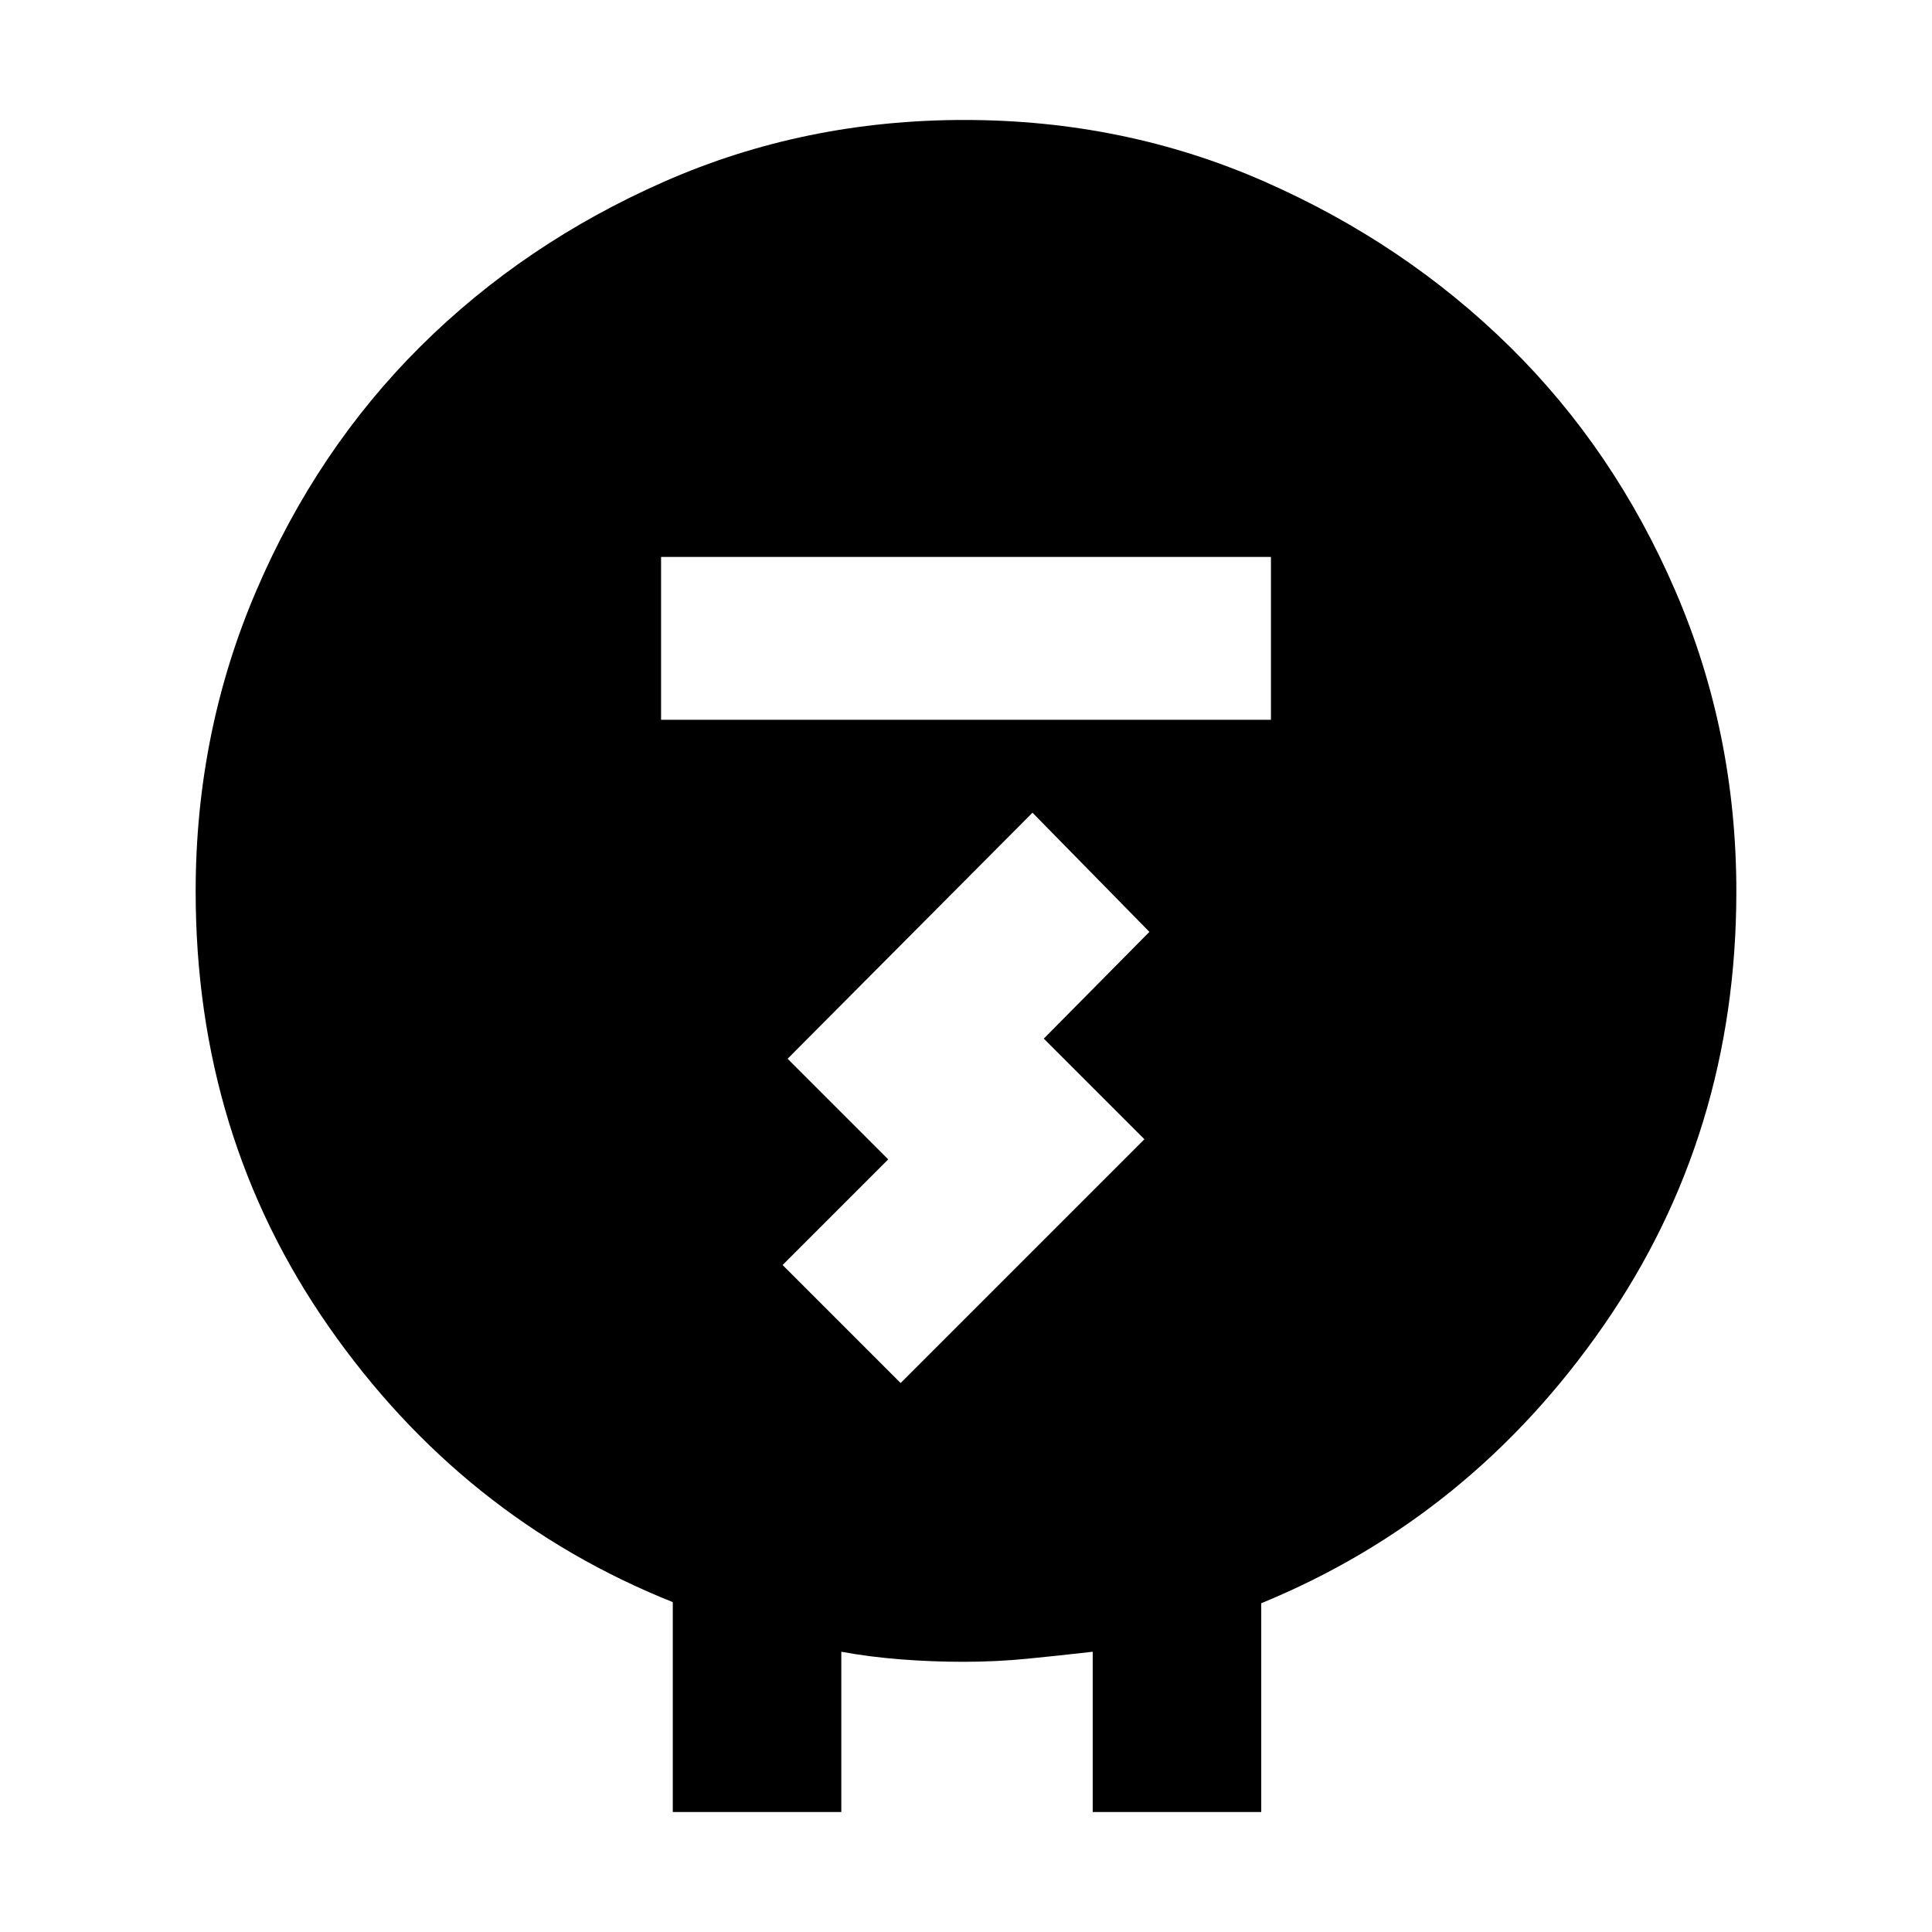 <svg xmlns="http://www.w3.org/2000/svg" height="48" viewBox="0 -960 960 960" width="48"><path d="M334.3-59.61v-104.3q-104.6-41.83-170.84-136.71-66.24-94.87-66.24-216.42 0-79.06 30.06-149.29 30.07-70.24 81.63-121.52 51.57-51.28 121.15-81.91 69.59-30.63 149.11-30.63 79.53 0 149.16 30.63t121.76 81.91q52.13 51.28 82.41 121.52 30.28 70.23 30.28 149.29 0 120.51-65.95 215.69-65.96 95.18-170.13 138v103.74h-83.74v-79.65q-17.42 2-32.76 3.5-15.35 1.5-31.5 1.5-15.67 0-31.24-1.22-15.57-1.22-29.42-3.78v79.65H334.3Zm-5.82-542.74h303.04v-80.91H328.48v80.91Zm119.04 329.57 121.13-121.13-50-50 52.48-53.05-58.09-59.21-121.69 122.26 50 50-52.48 52.48 58.65 58.65Z"/></svg>